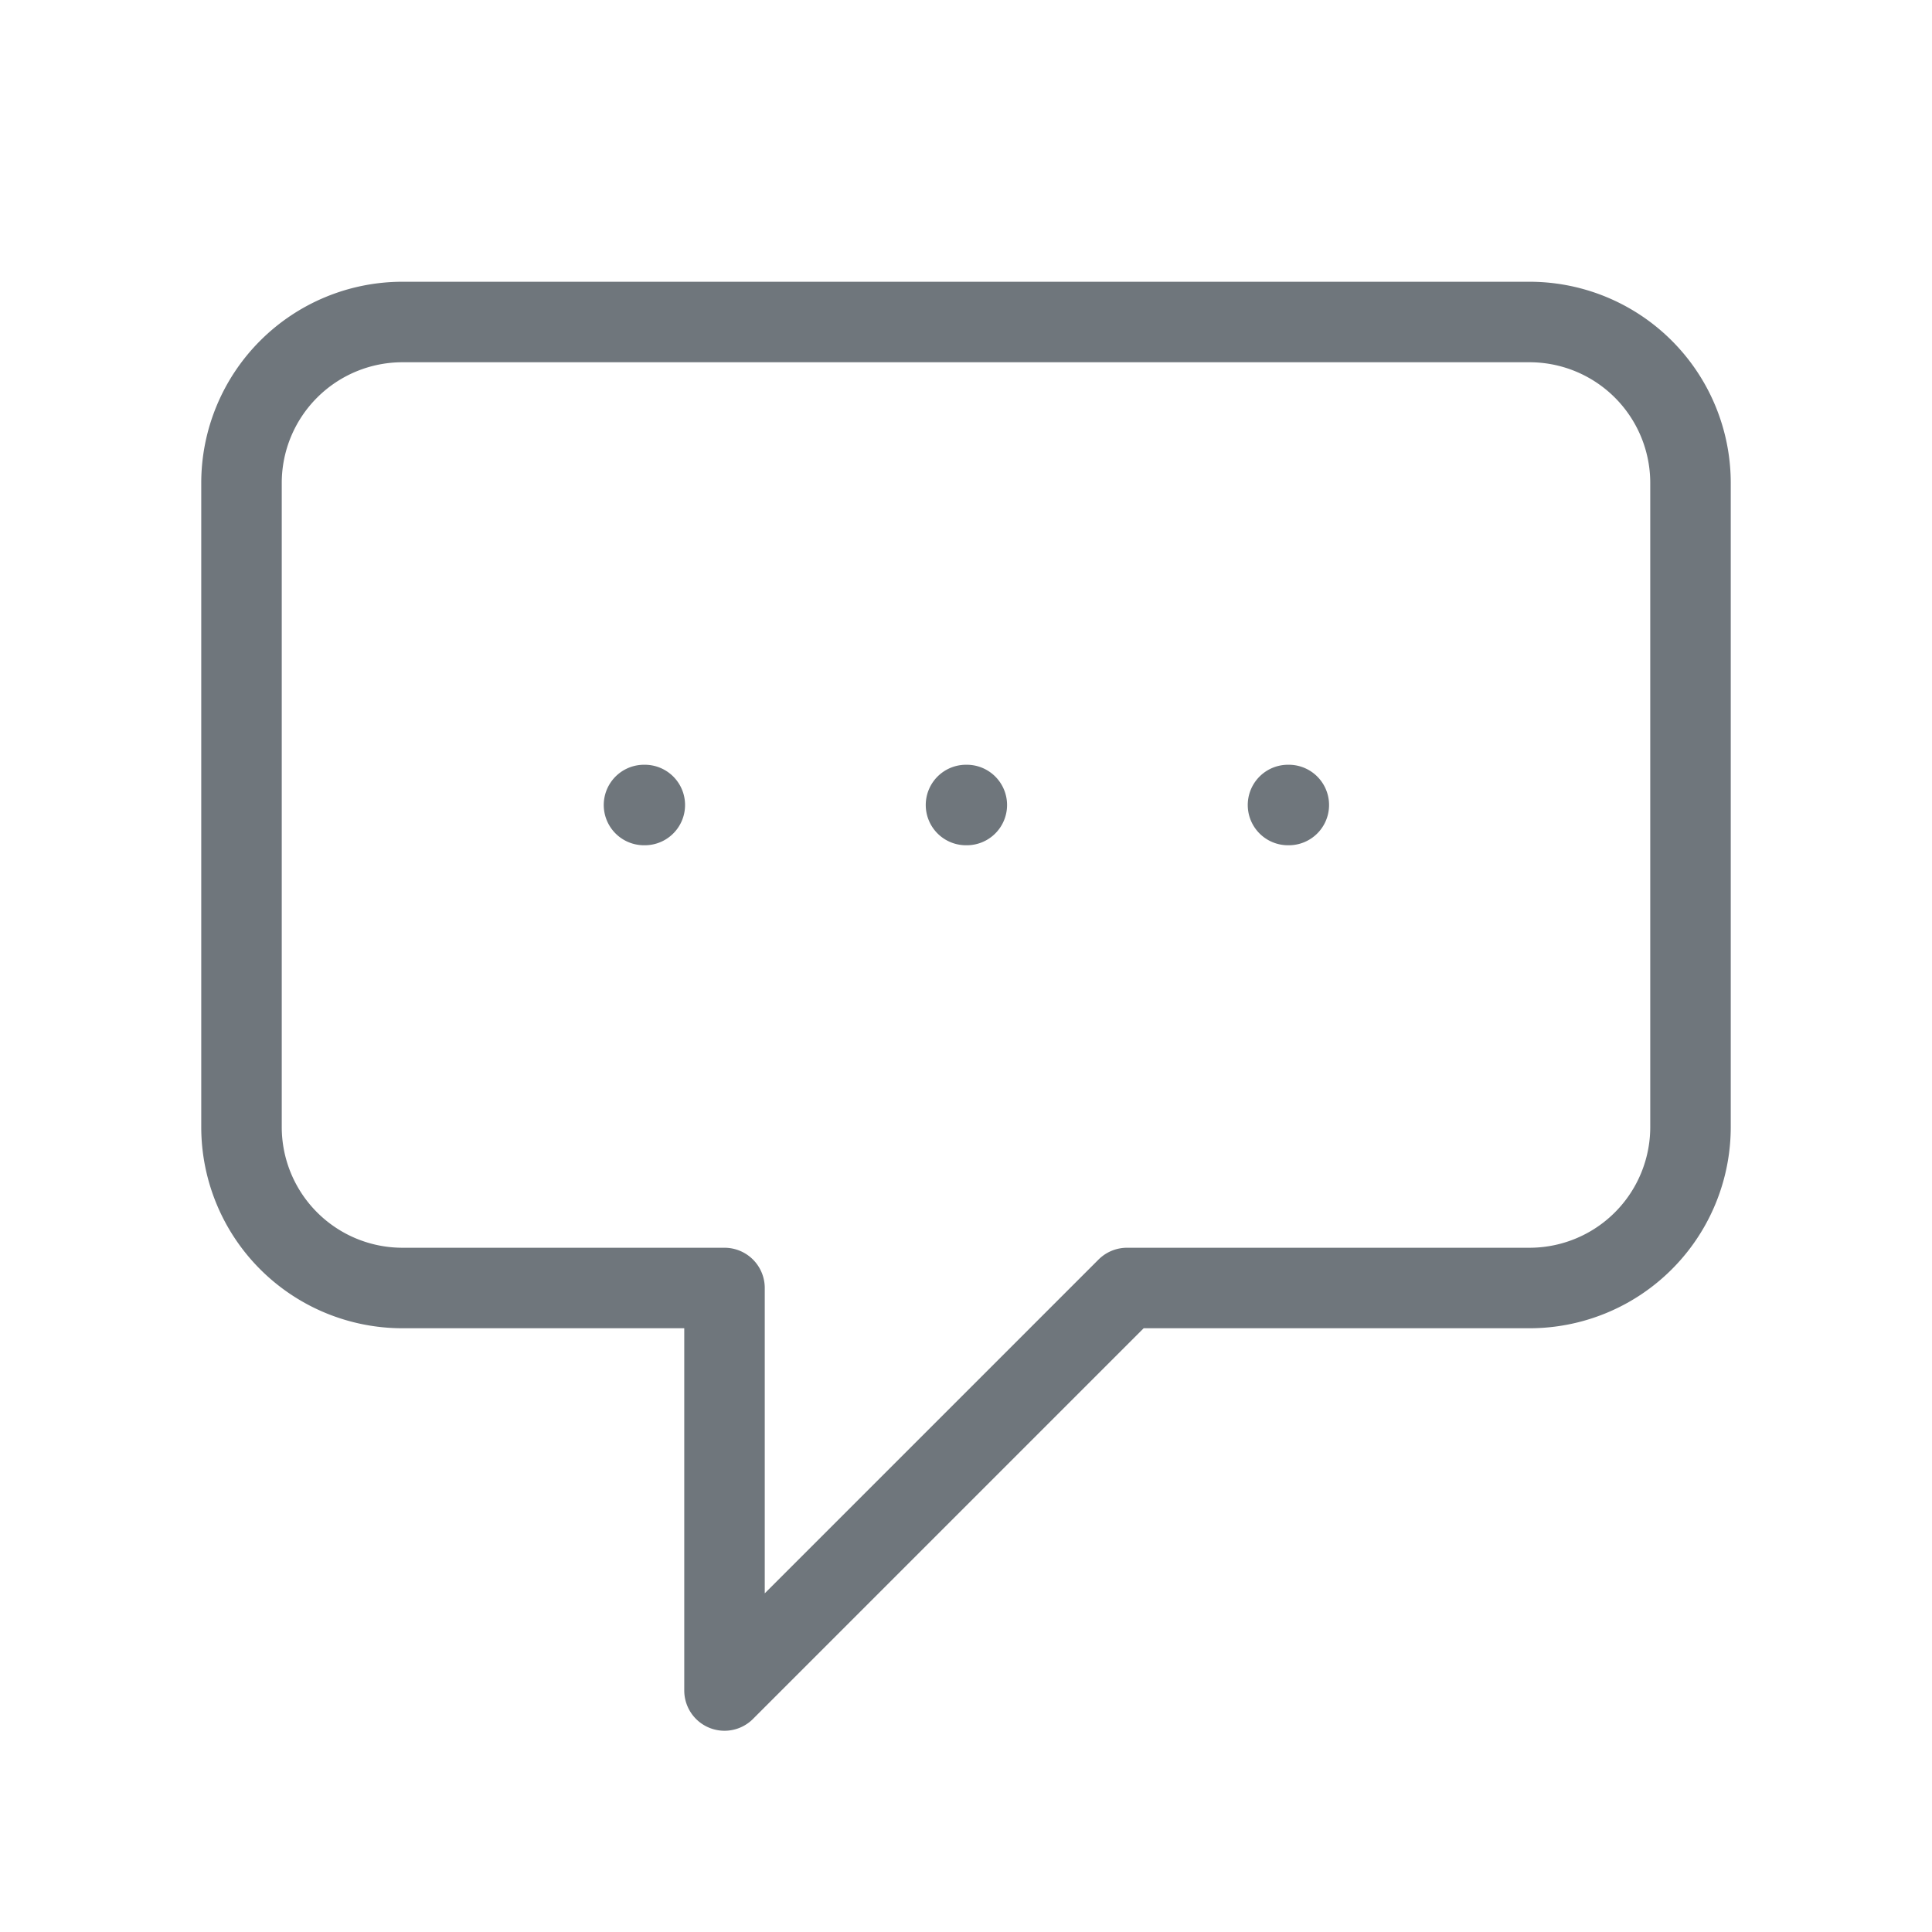<svg xmlns="http://www.w3.org/2000/svg" class="h-6 w-6" fill="none" viewBox="0 0 24 24" stroke="#6F767C">
  <path stroke-linecap="round" stroke-linejoin="round" stroke-width="1" d="M8 10h.01M12 10h.01M16 10h.01M9 16H5a2 2 0 01-2-2V6a2 2 0 012-2h14a2 2 0 012 2v8a2 2 0 01-2 2h-5l-5 5v-5z" />
</svg>